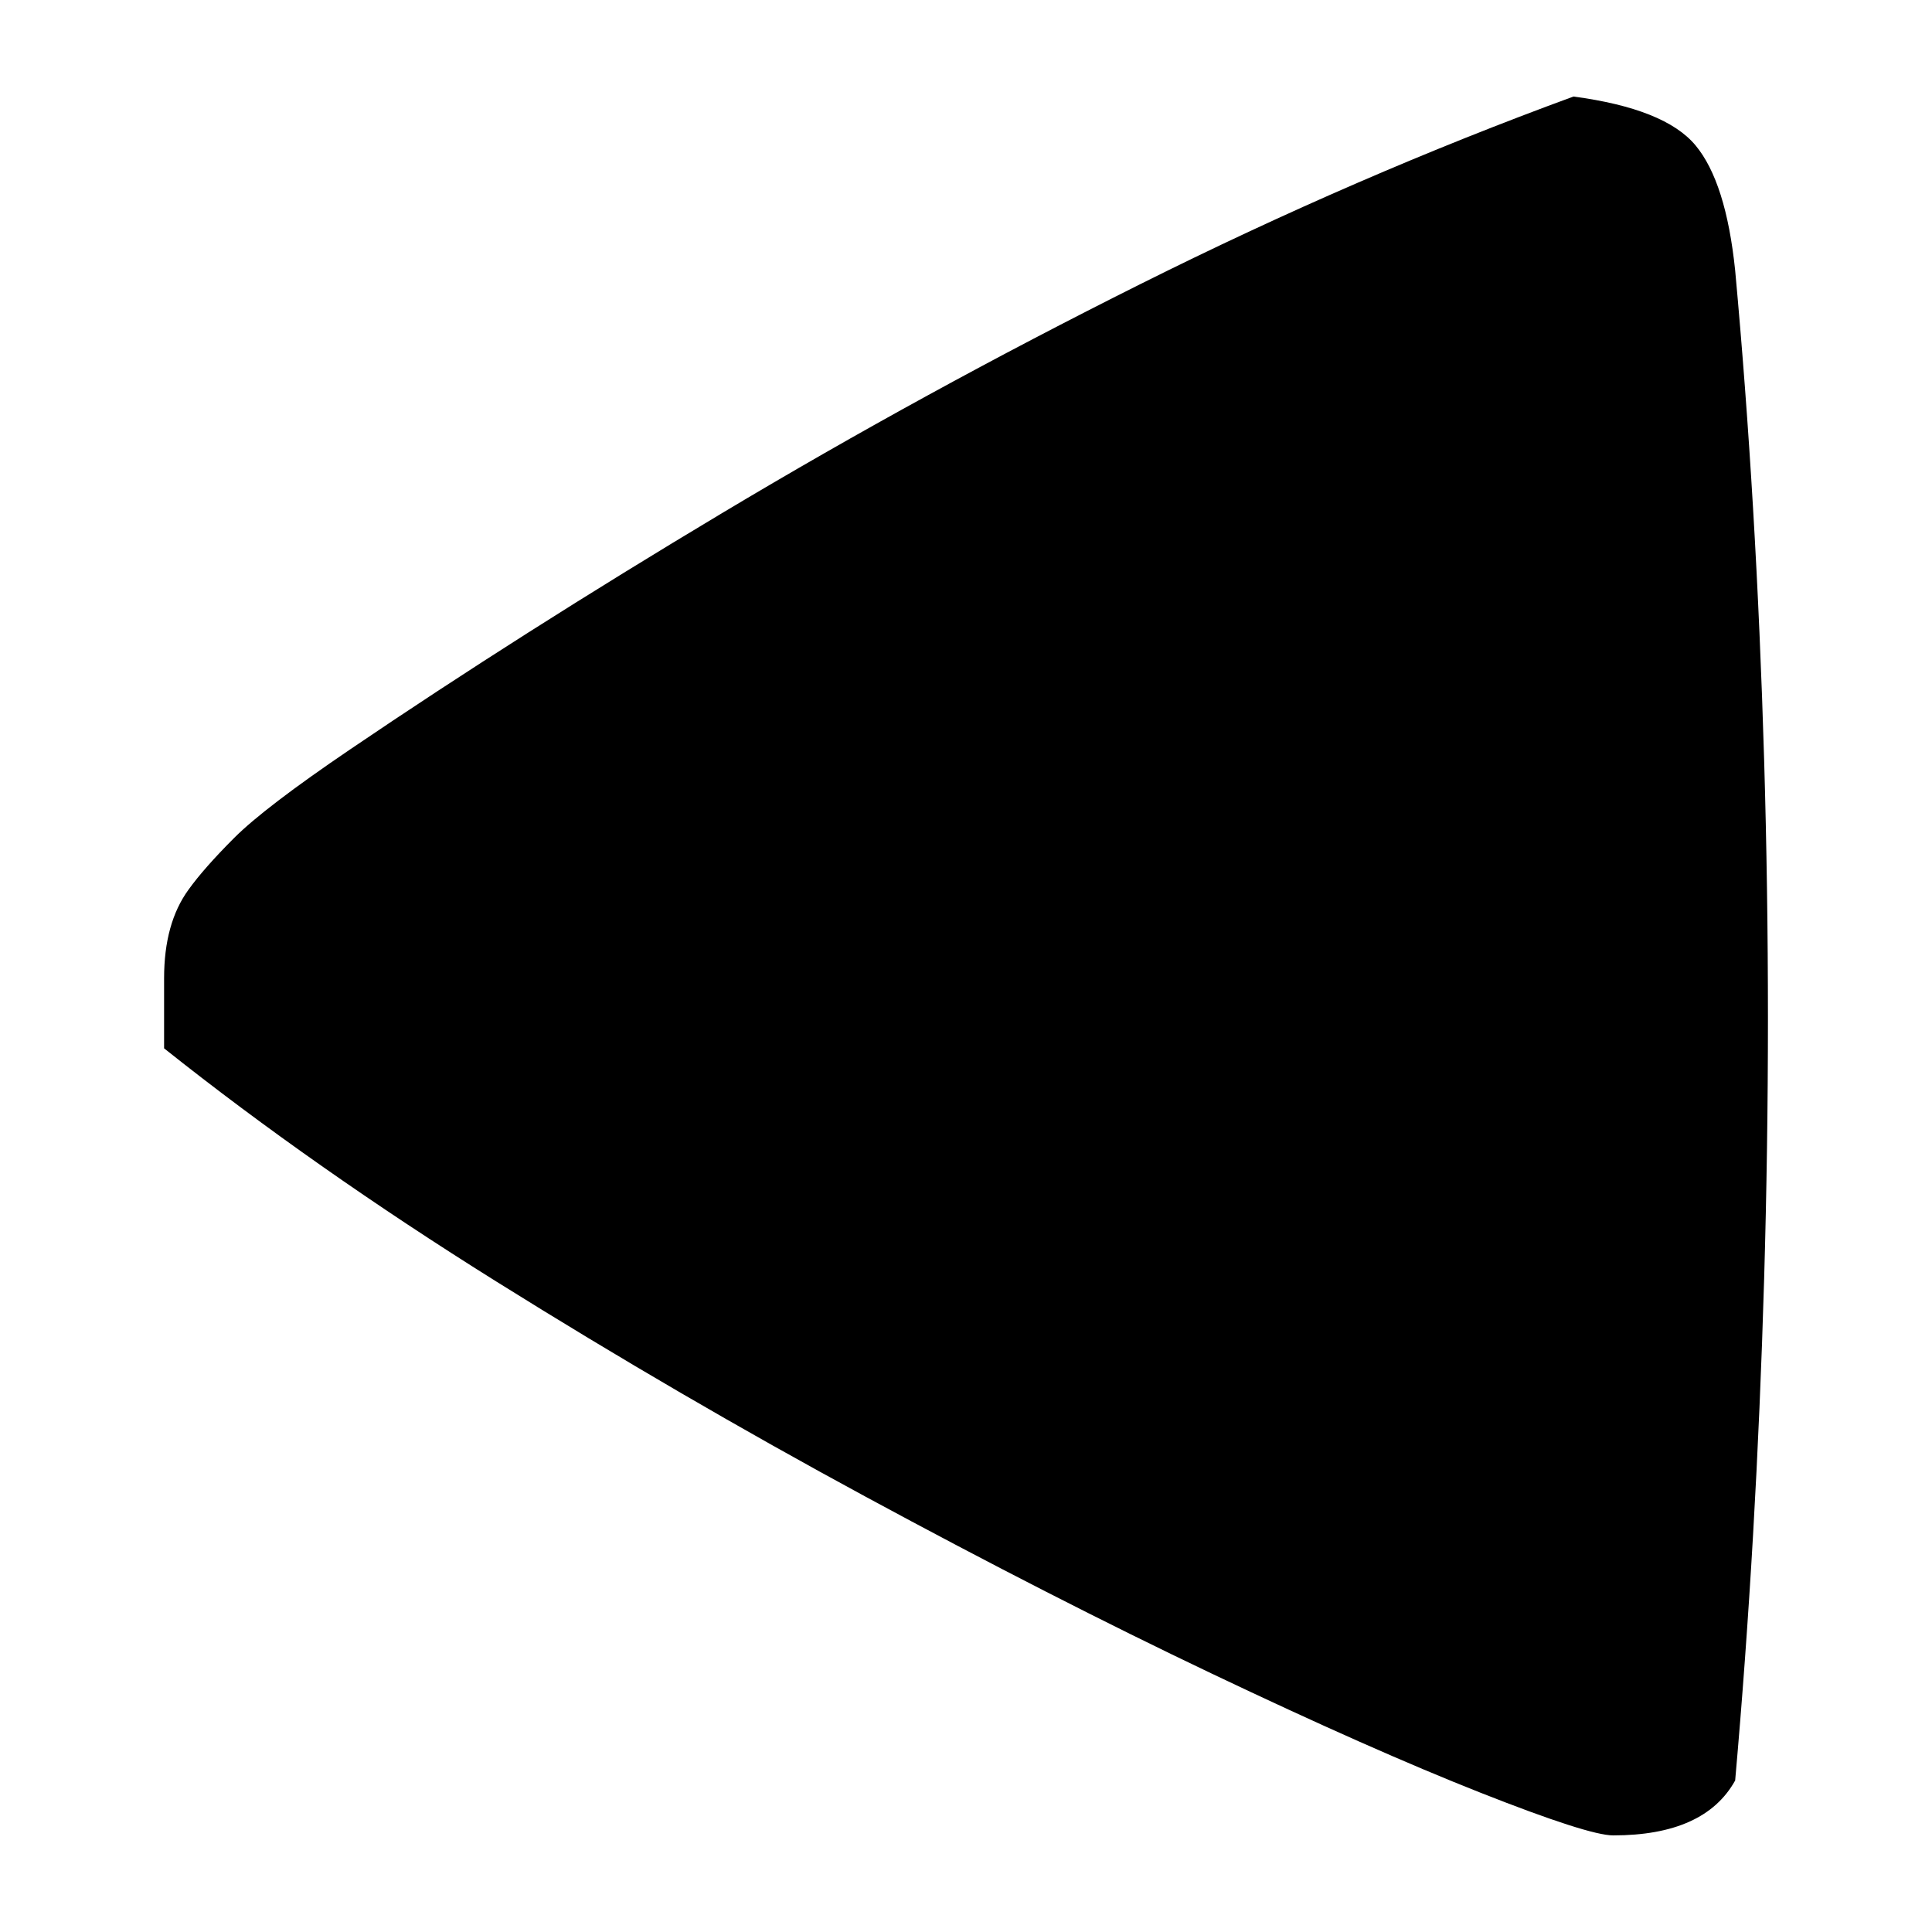 <?xml version="1.0" encoding="UTF-8"?>
<svg width="1000" height="1000" viewBox="0 0 1000 1000" version="1.1" xmlns="http://www.w3.org/2000/svg" xmlns:xlink="http://www.w3.org/1999/xlink">
 <path d="M11,165 l0,11.5 c0,6.0,1.33,10.83,4,14.5 c1.67,2.33,4.17,5.17,7.5,8.5 c3.33,3.33,9.67,8.17,19,14.5 c18.67,12.67,39.0,25.58,61,38.75 c22.0,13.17,44.83,25.67,68.5,37.5 c23.67,11.83,47.33,22.08,71,30.75 c10.0,-1.33,16.67,-4.0,20,-8 c3.33,-4.0,5.5,-10.83,6.5,-20.5 c2.33,-25.33,3.92,-52.08,4.75,-80.25 c0.83,-28.17,0.83,-56.5,0,-85 c-0.83,-28.5,-2.42,-55.92,-4.75,-82.25 c-3.33,-6.0,-10.0,-9,-20,-9 c-2.67,0,-9.92,2.33,-21.75,7 c-11.83,4.67,-26.5,11.17,-44,19.5 c-17.5,8.33,-36.42,18.0,-56.75,29 c-20.33,11.0,-40.5,22.75,-60.5,35.25 c-20.0,12.5,-38.17,25.25,-54.5,38.25 Z M11,165" fill="rgb(0,0,0)" transform="matrix(3.158,0.0,0.0,-3.158,50.197,1063.684)"/>
</svg>